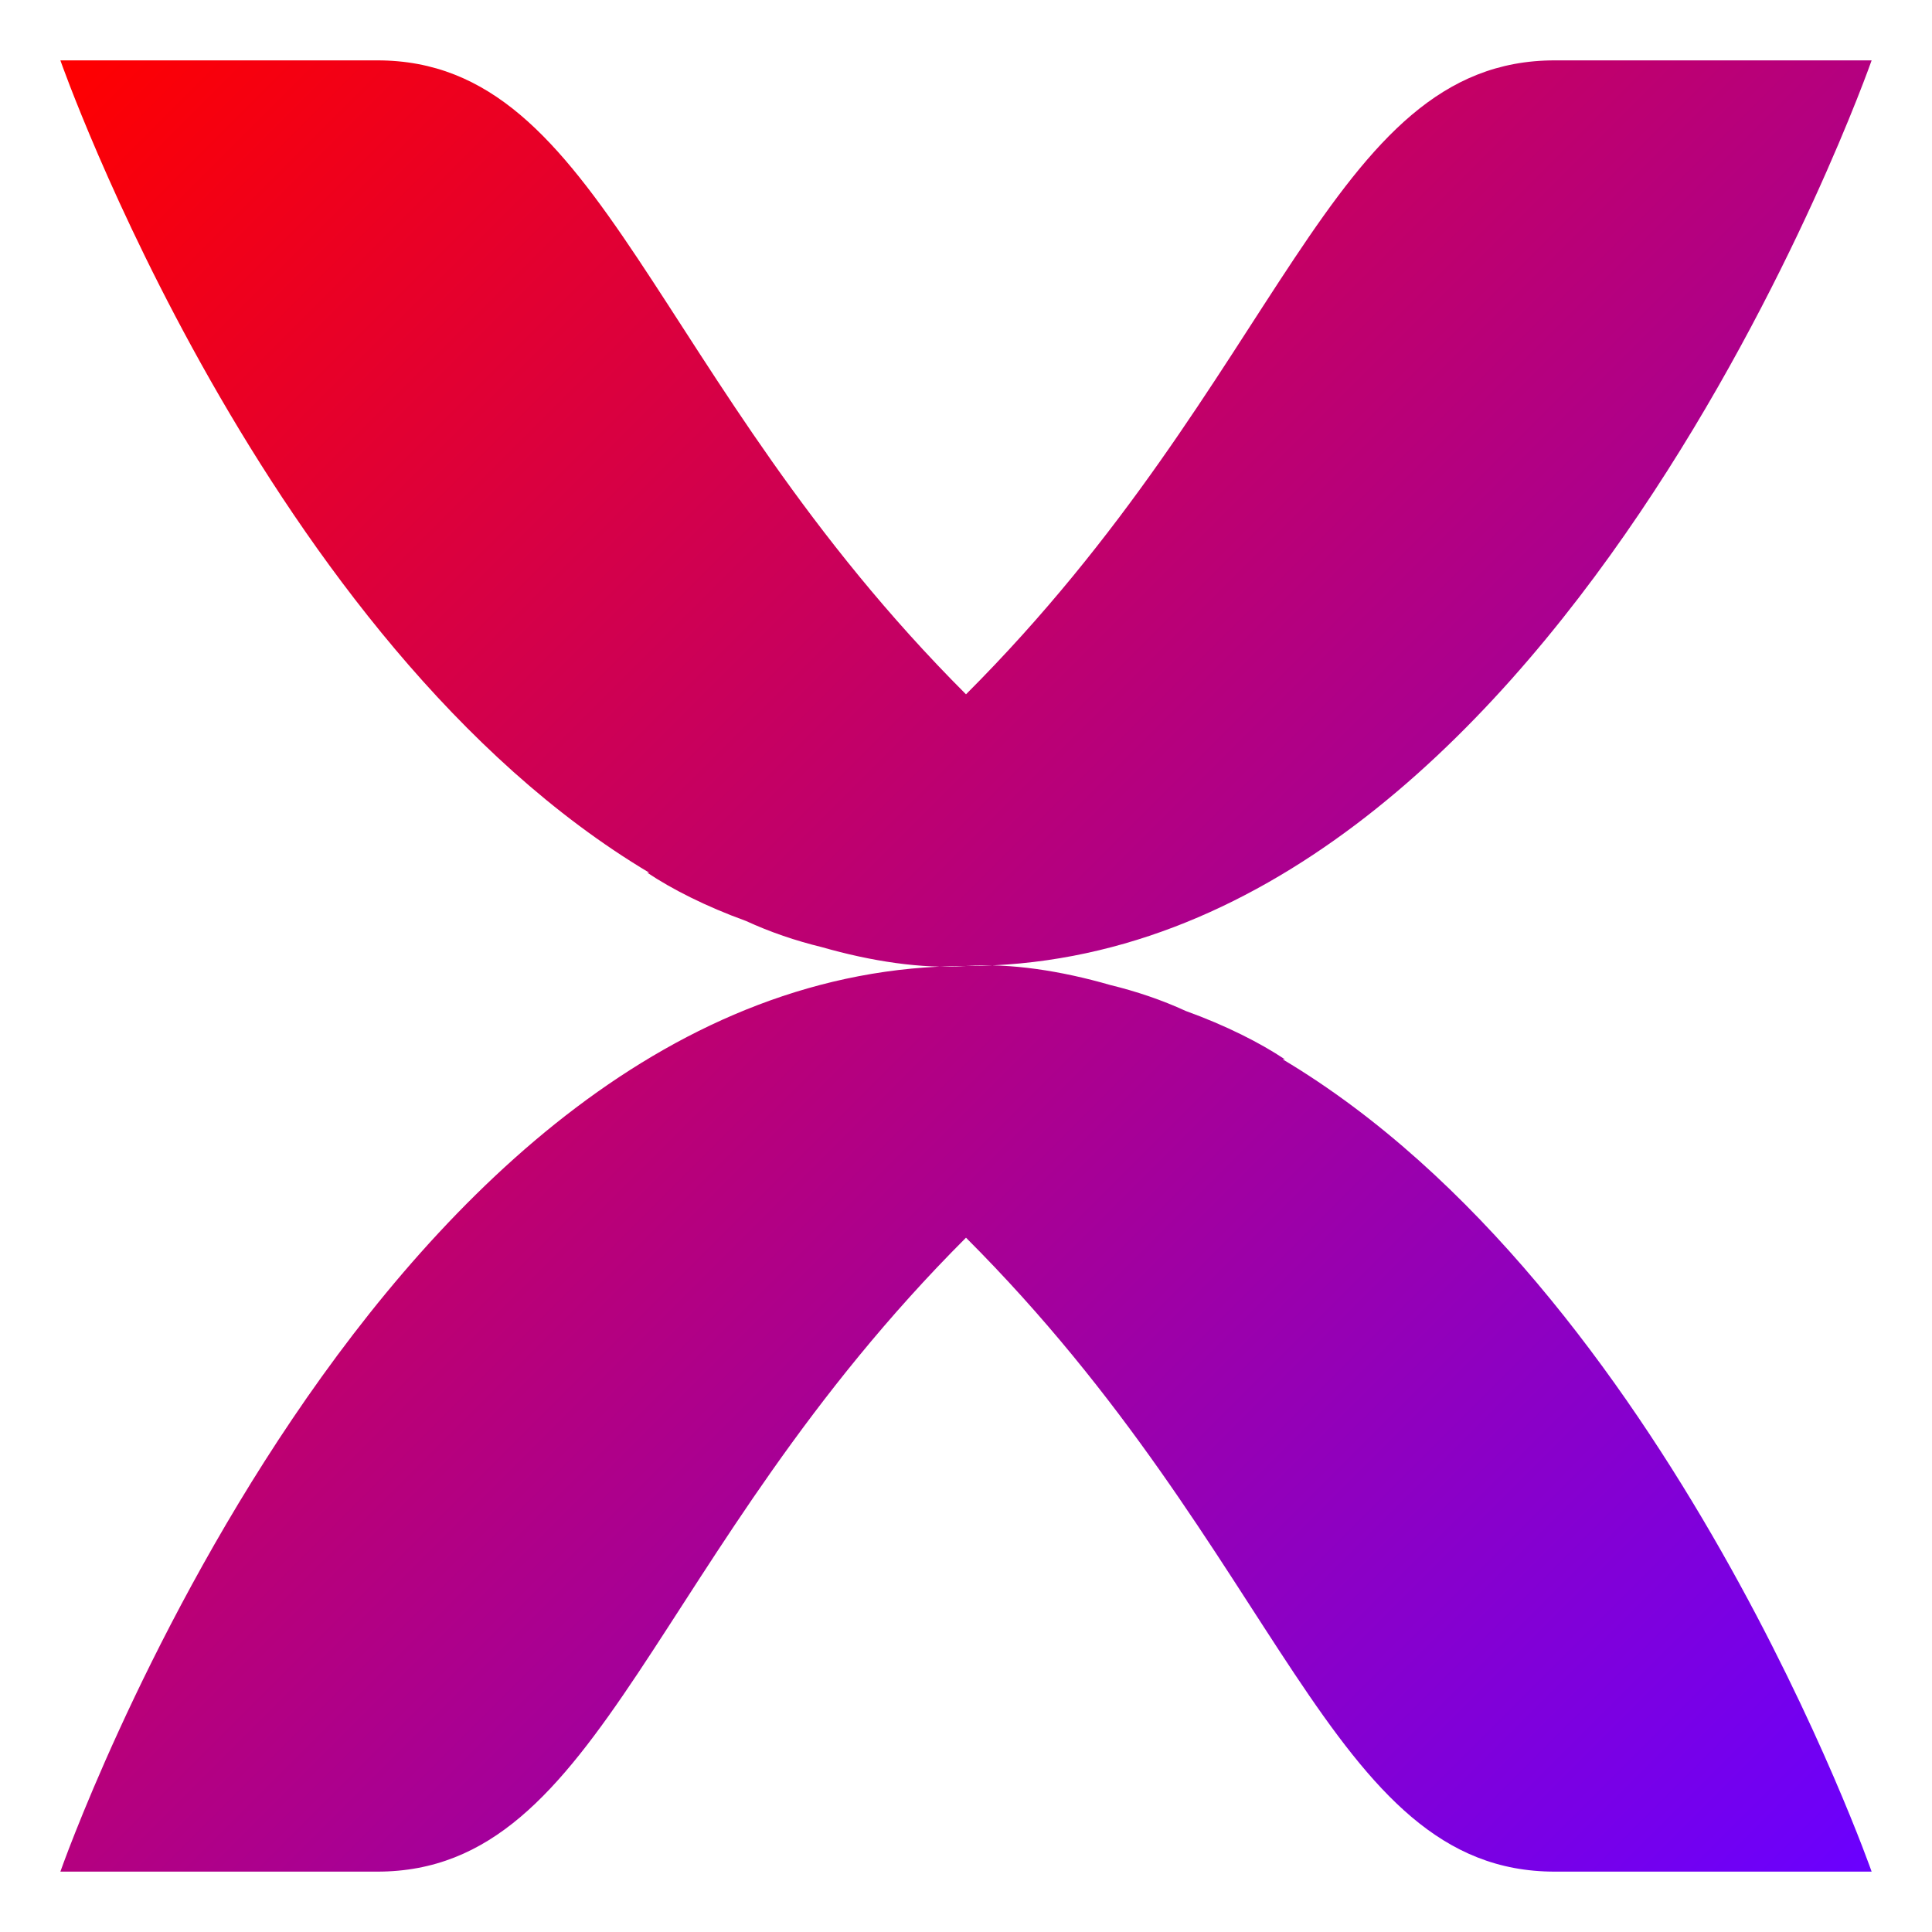 <svg xmlns="http://www.w3.org/2000/svg" xmlns:xlink="http://www.w3.org/1999/xlink" width="64" height="64" viewBox="0 0 64 64" version="1.1"><defs><linearGradient id="linear0" x1="0%" x2="100%" y1="0%" y2="100%"><stop offset="0%" style="stop-color:#ff0000; stop-opacity:1"/><stop offset="100%" style="stop-color:#6a00ff; stop-opacity:1"/></linearGradient></defs><g id="surface1"><path style=" stroke:none;fill-rule:evenodd;fill:url(#linear0);" d="M 21.508 28.91 C 8.758 21.305 2 2 2 2 L 12.5 2 C 20 2 21.5 12.5 32 23 C 42.5 12.5 44 2 51.5 2 L 62 2 C 62 2 51.5 32 32 32 C 30.539 32.105 28.848 31.84 27.223 31.375 C 26.359 31.164 25.516 30.879 24.711 30.508 C 23.391 30.031 22.238 29.445 21.438 28.906 C 21.461 28.906 21.484 28.91 21.508 28.91 Z M 42.488 35.09 C 55.242 42.695 62 62 62 62 L 51.5 62 C 44 62 42.5 51.5 32 41 C 21.5 51.5 20 62 12.5 62 L 2 62 C 2 62 12.5 32 32 32 C 33.461 31.895 35.152 32.16 36.777 32.629 C 37.641 32.84 38.48 33.121 39.285 33.492 C 40.609 33.969 41.762 34.555 42.566 35.094 C 42.539 35.09 42.516 35.09 42.488 35.09 Z M 42.488 35.09 "/></g></svg>
